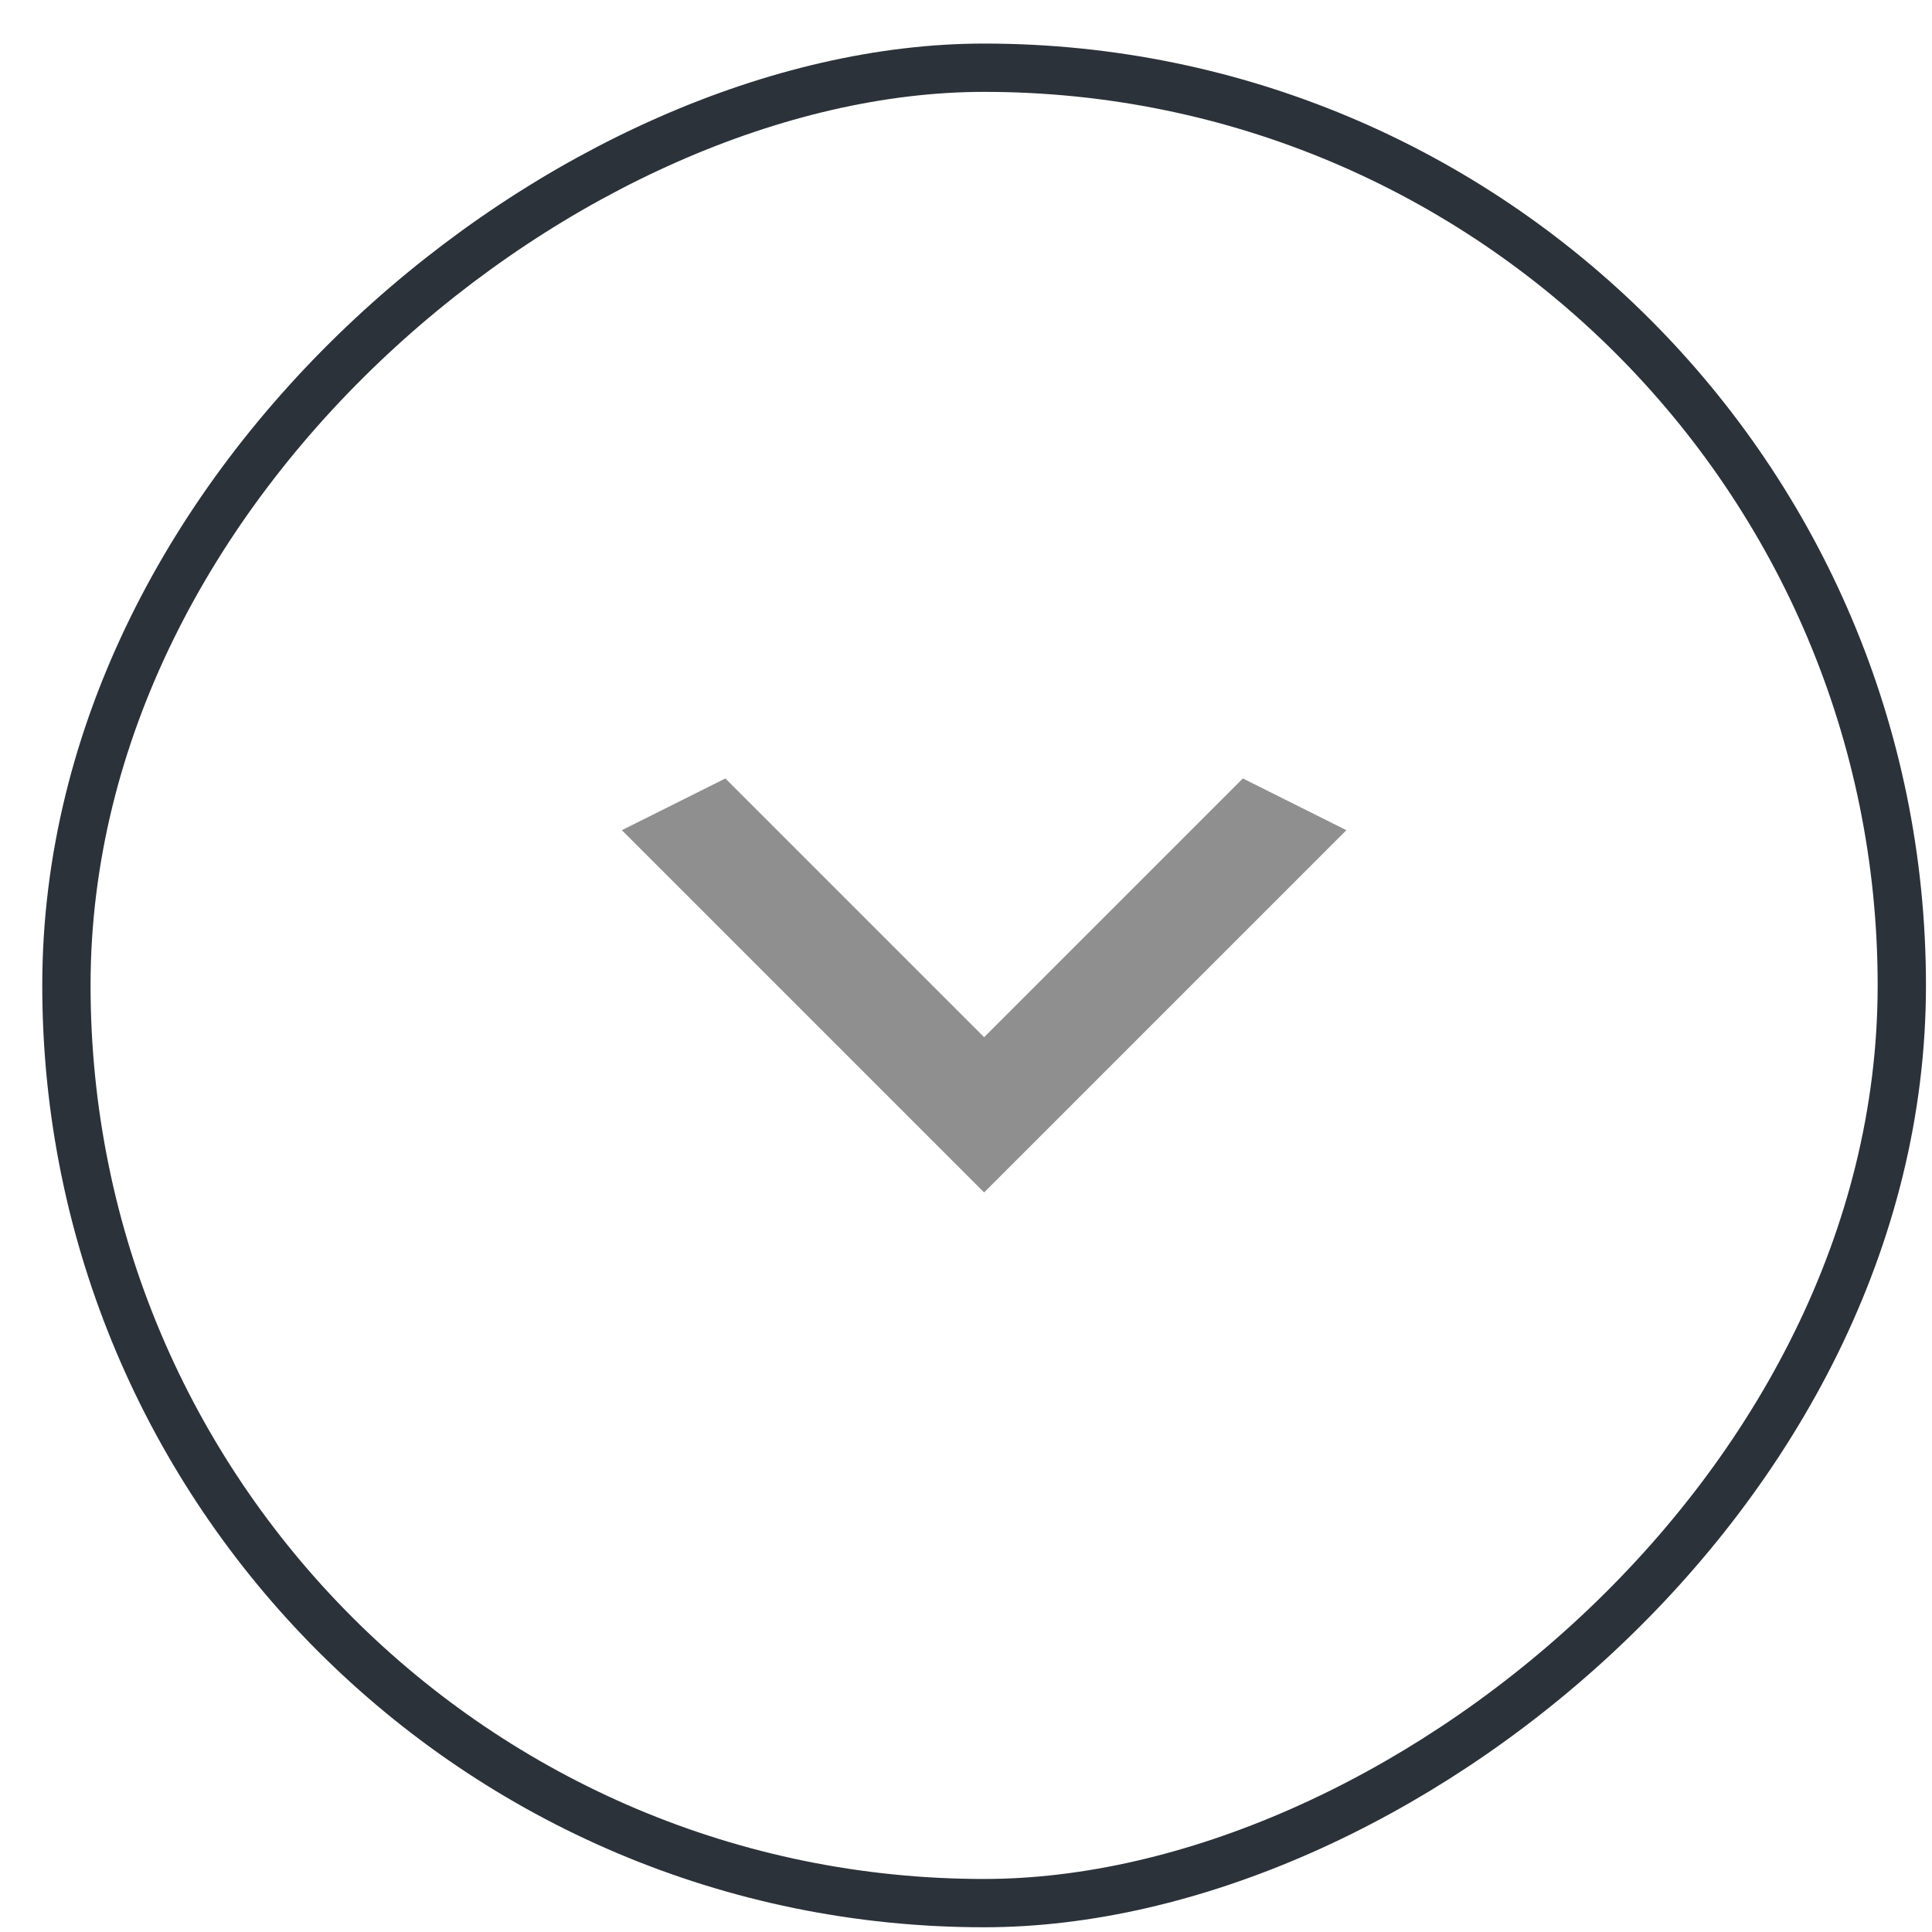 <svg width="40" height="40" viewBox="0 0 40 40" fill="none" xmlns="http://www.w3.org/2000/svg">
<rect x="1.375" y="39.402" width="38" height="38" rx="19" transform="rotate(-90 1.375 39.402)" stroke="#2C323A"/>
<g clip-path="url(#clip0_214_62229)">
<path d="M15.018 16.117L20.375 21.474L25.732 16.117L27.875 17.188L20.375 24.688L12.875 17.188L15.018 16.117Z" fill="#8F8F8F"/>
</g>
<defs>
<clipPath id="clip0_214_62229">
<rect width="8.571" height="15" fill="white" transform="matrix(0 1 -1 0 27.875 16.117)"/>
</clipPath>
</defs>
</svg>
